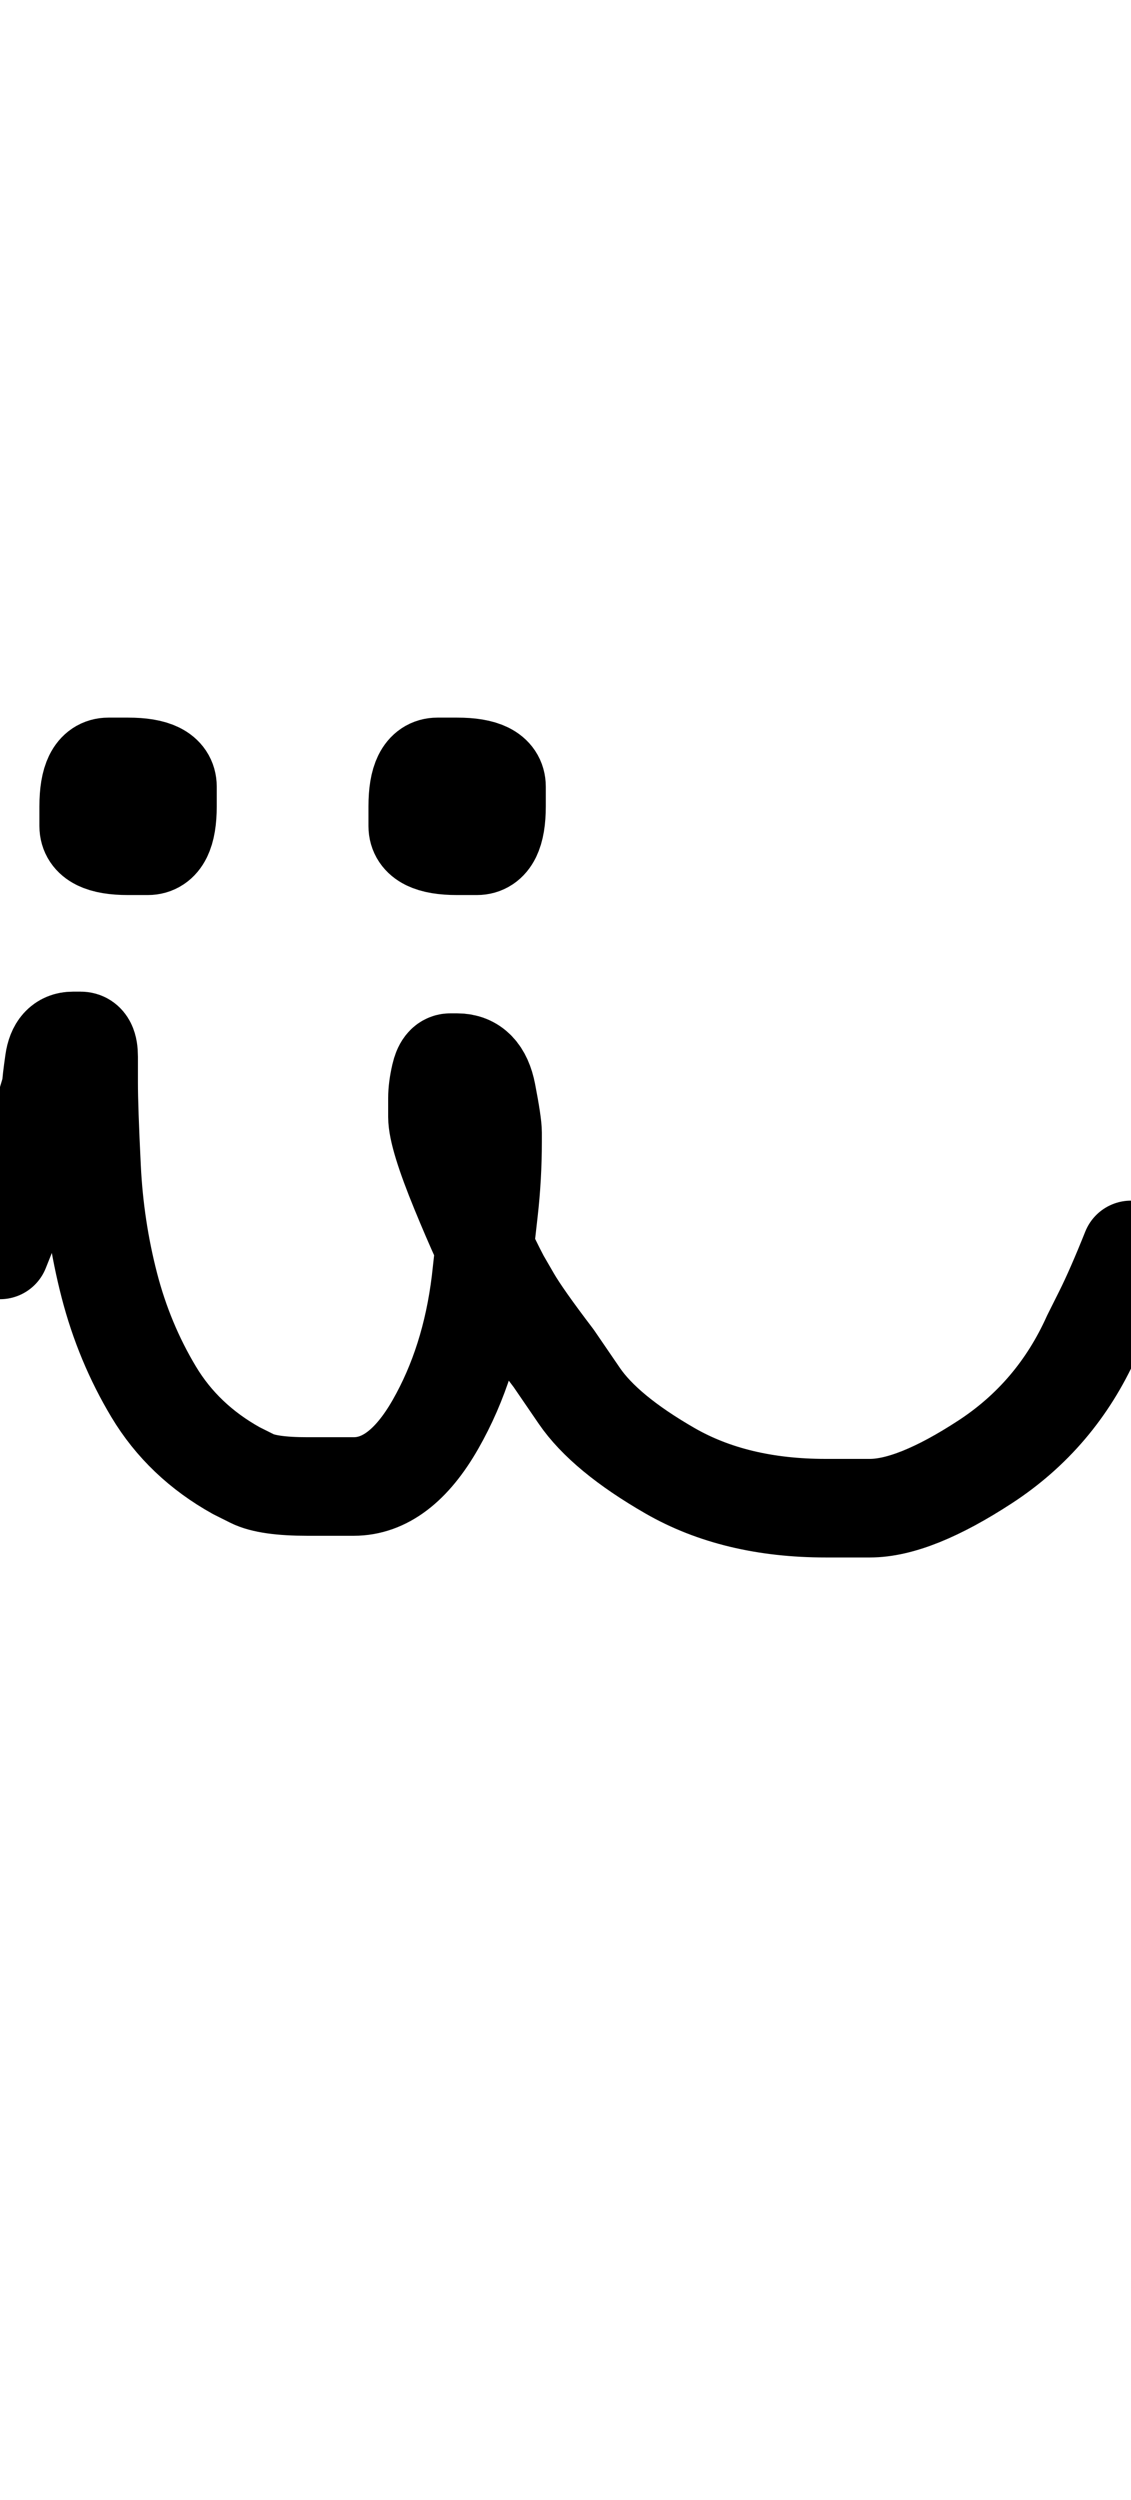 <?xml version="1.0" encoding="UTF-8"?>
<svg xmlns="http://www.w3.org/2000/svg" width="574" height="1268" viewBox="0 0 574 1268" data-advance="574" data-ascent="750" data-descent="-518" data-vertical-extent="1268" data-units-per-em="1000" data-glyph-name="udieresis" data-codepoint="252" fill="none" stroke="currentColor" stroke-width="50" stroke-linecap="round" stroke-linejoin="round">
  <path d="M0 634Q0 634 4.0 624.0Q8 614 13.5 594.5Q19 575 25 555L26 554Q26 554 26.0 551.5Q26 549 27.5 538.5Q29 528 37 528Q37 528 41.0 528.0Q45 528 45 536Q45 536 45.0 549.0Q45 562 46.5 592.5Q48 623 55.5 652.0Q63 681 78.0 706.0Q93 731 120 746Q120 746 128.0 750.0Q136 754 156 754Q156 754 179.5 754.0Q203 754 221.0 722.5Q239 691 244 650Q244 650 245.0 641.0Q246 632 248.0 614.5Q250 597 250 579Q250 579 250.0 574.5Q250 570 247.0 554.5Q244 539 232 539Q232 539 228.5 539.0Q225 539 223.5 545.5Q222 552 222 557Q222 557 222.0 566.5Q222 576 233.5 604.0Q245 632 254 649Q254 649 259.5 658.5Q265 668 281 689Q281 689 294.0 708.0Q307 727 340.0 746.0Q373 765 419 765Q419 765 441.5 765.0Q464 765 500.0 741.5Q536 718 554 678Q554 678 560.0 666.0Q566 654 574 634M65 389Q65 389 55.0 389.0Q45 389 45 409Q45 409 45.0 419.0Q45 429 65 429Q65 429 75.0 429.0Q85 429 85 409Q85 409 85.0 399.0Q85 389 65 389M232 389Q232 389 222.0 389.0Q212 389 212 409Q212 409 212.0 419.0Q212 429 232 429Q232 429 242.0 429.0Q252 429 252 409Q252 409 252.0 399.0Q252 389 232 389"/>
</svg>
